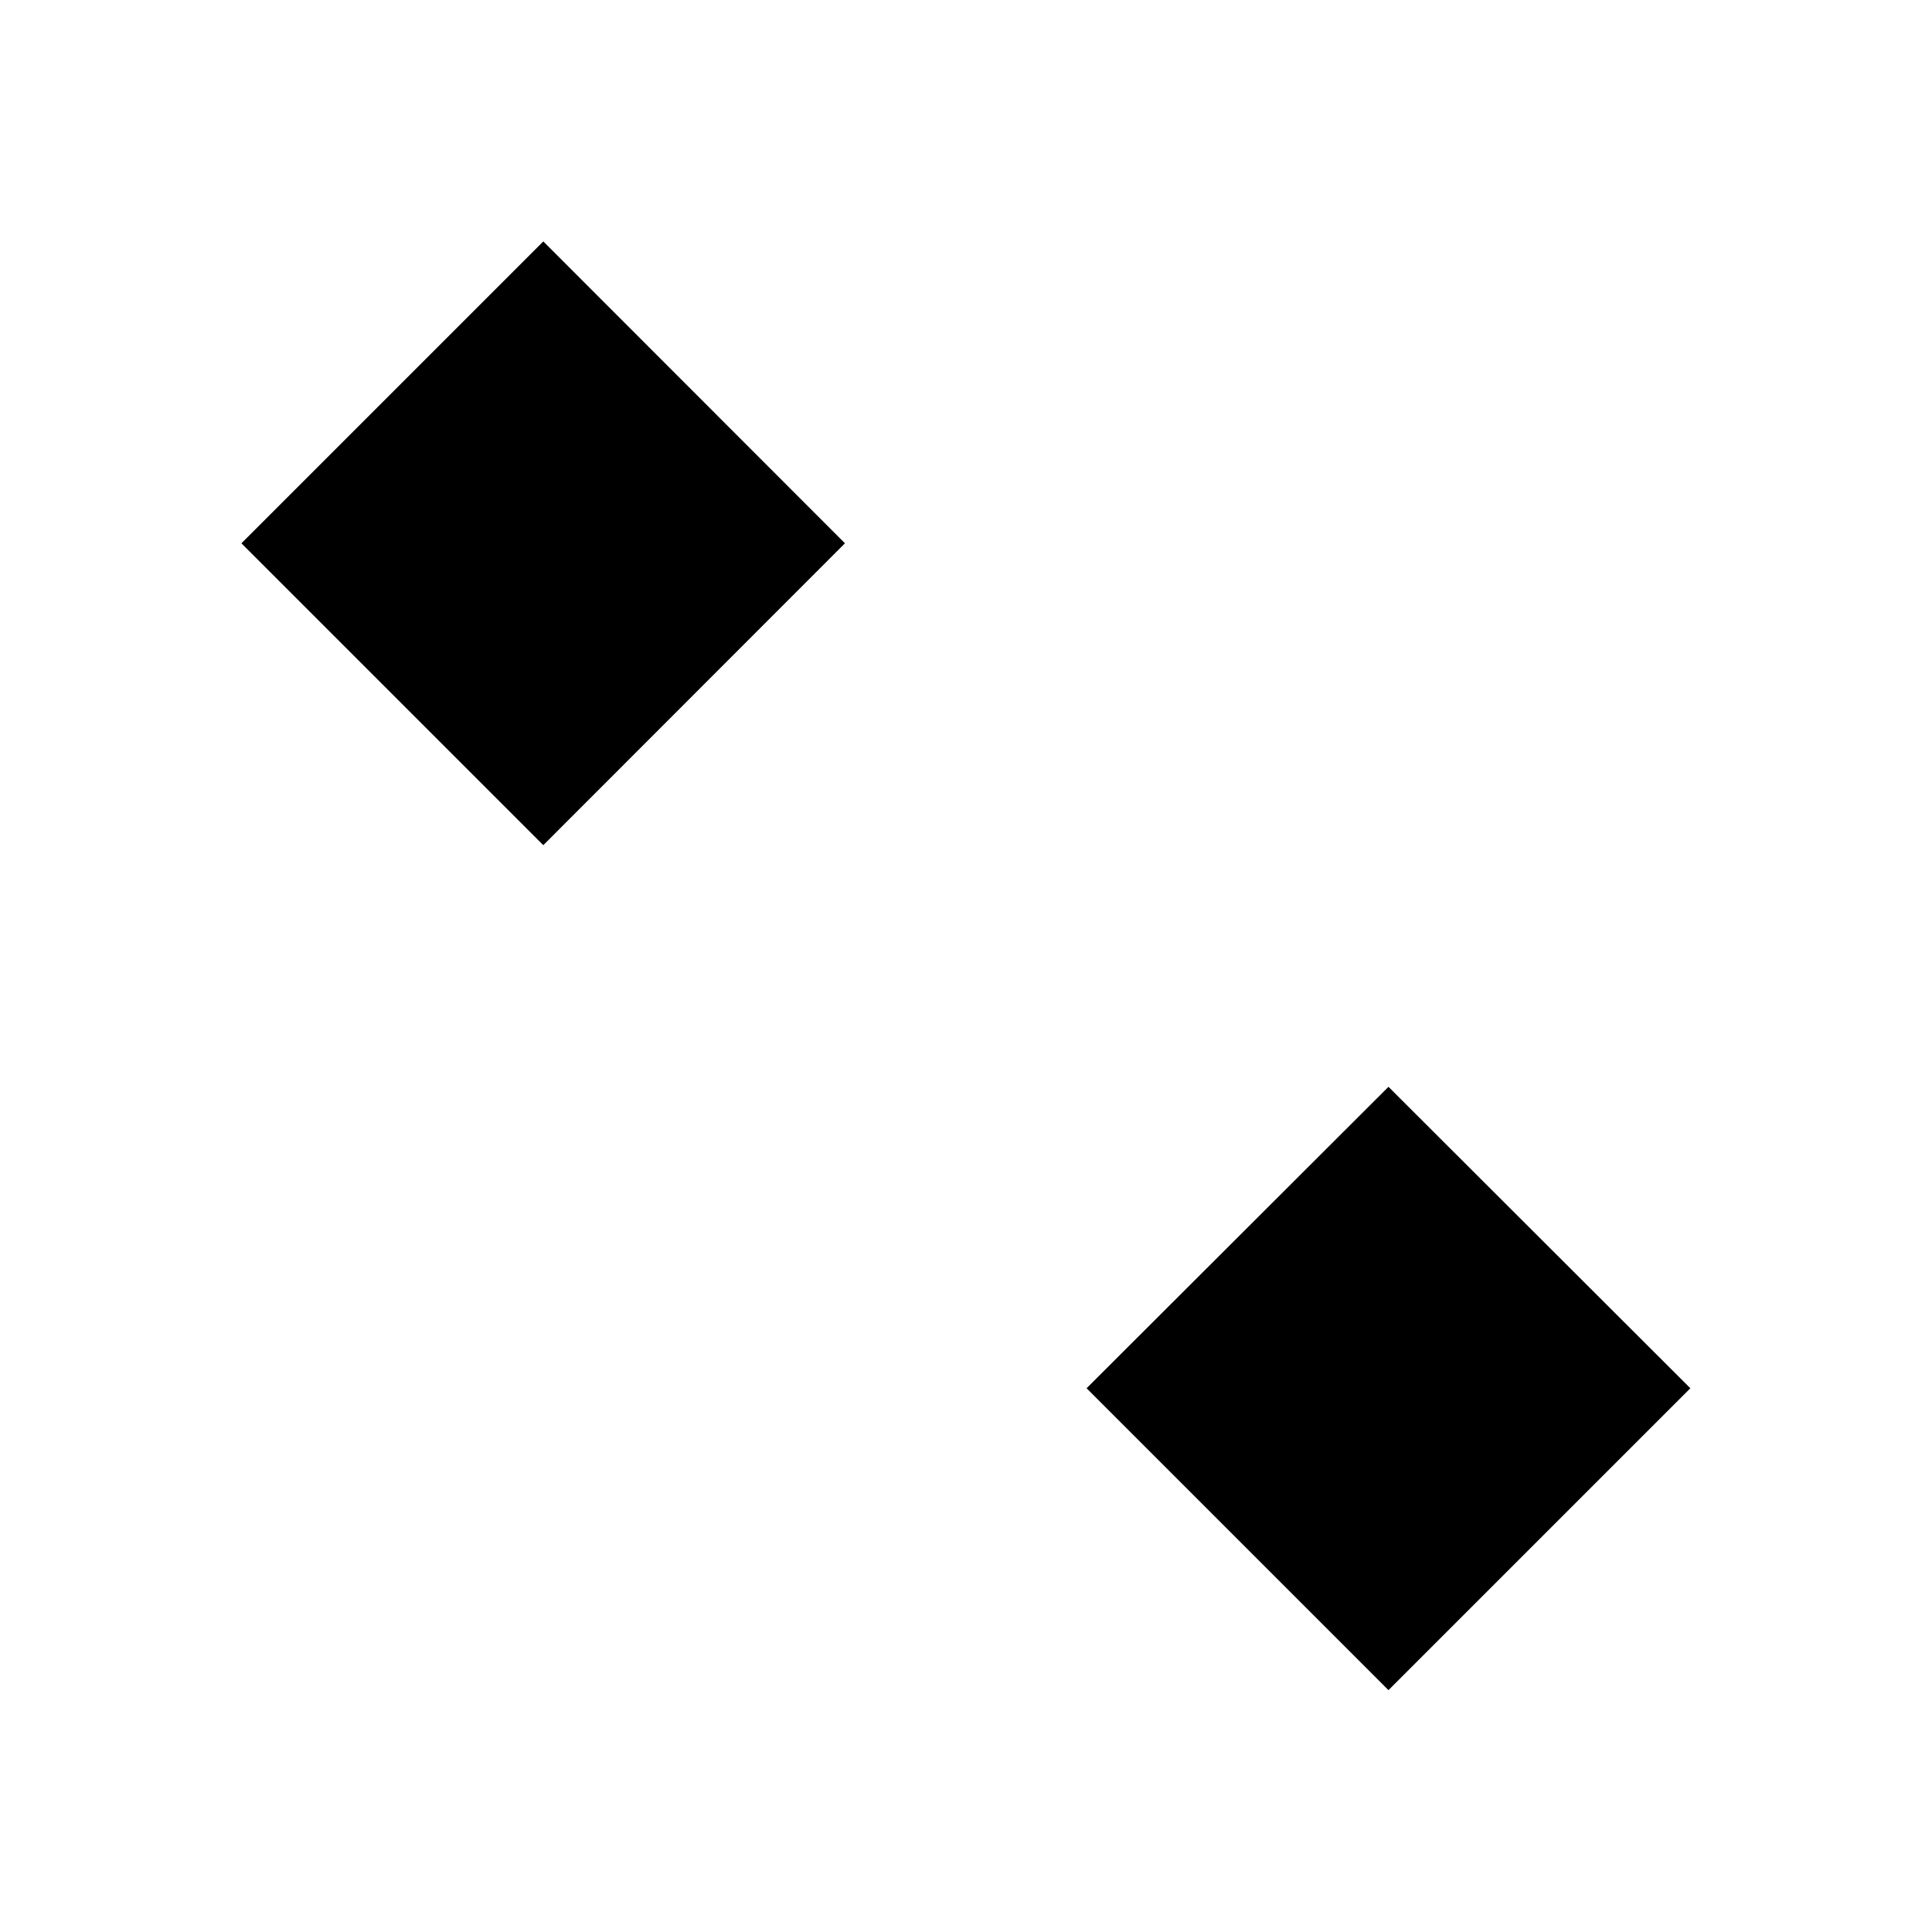 <svg width="32" height="32" viewBox="0 0 8.467 8.467" xmlns="http://www.w3.org/2000/svg"><path style="fill:#000;fill-opacity:1;stroke:none;stroke-width:.265px;stroke-linecap:butt;stroke-linejoin:miter;stroke-opacity:1" d="m6.085 4.763 1.323 1.321-1.323 1.323-1.323-1.323ZM2.381 1.058l1.322 1.323-1.322 1.323-1.323-1.323Z"/></svg>